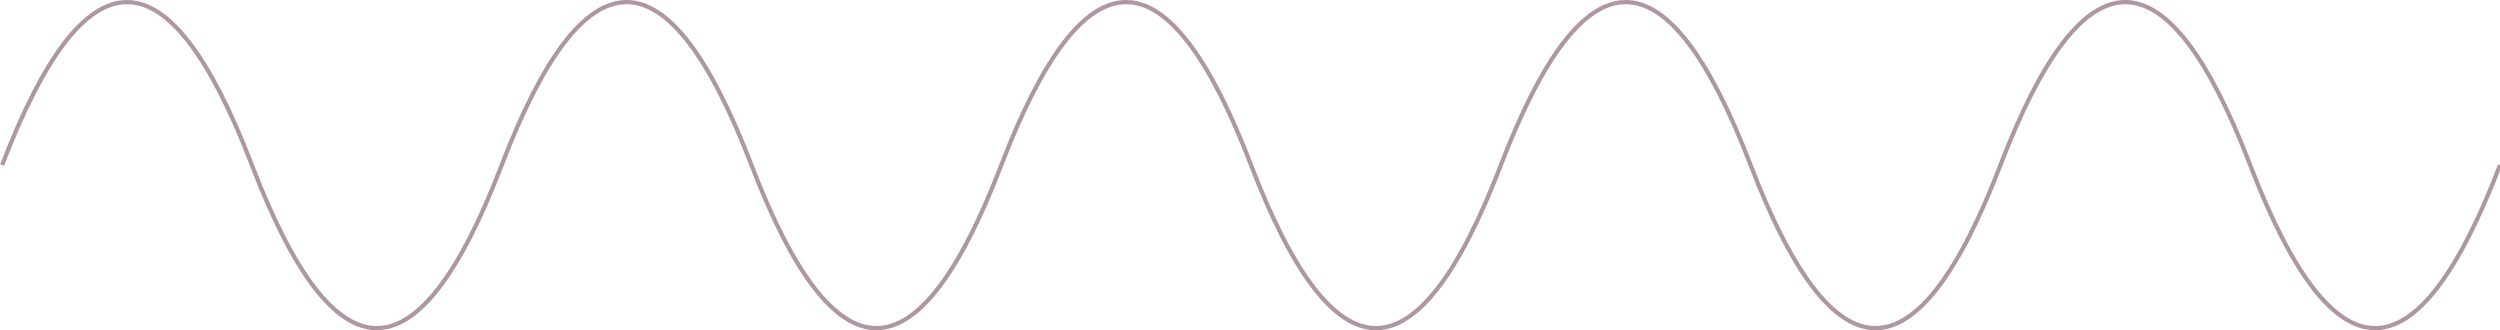 <svg width="1181" height="156" viewBox="0 0 1181 156" fill="none" xmlns="http://www.w3.org/2000/svg">
<path d="M1 78C40.333 -24.667 79.667 -24.667 119 78C158.333 180.667 197.667 180.667 237 78C276.333 -24.667 315.667 -24.667 355 78C394.333 180.667 433.667 180.667 473 78C512.333 -24.667 551.667 -24.667 591 78C630.333 180.667 669.667 180.667 709 78C748.333 -24.667 787.667 -24.667 827 78C866.333 180.667 905.667 180.667 945 78C984.333 -24.667 1023.67 -24.667 1063 78C1102.33 180.667 1141.67 180.667 1181 78" stroke="#AE97A2" stroke-width="2"/>
</svg>

